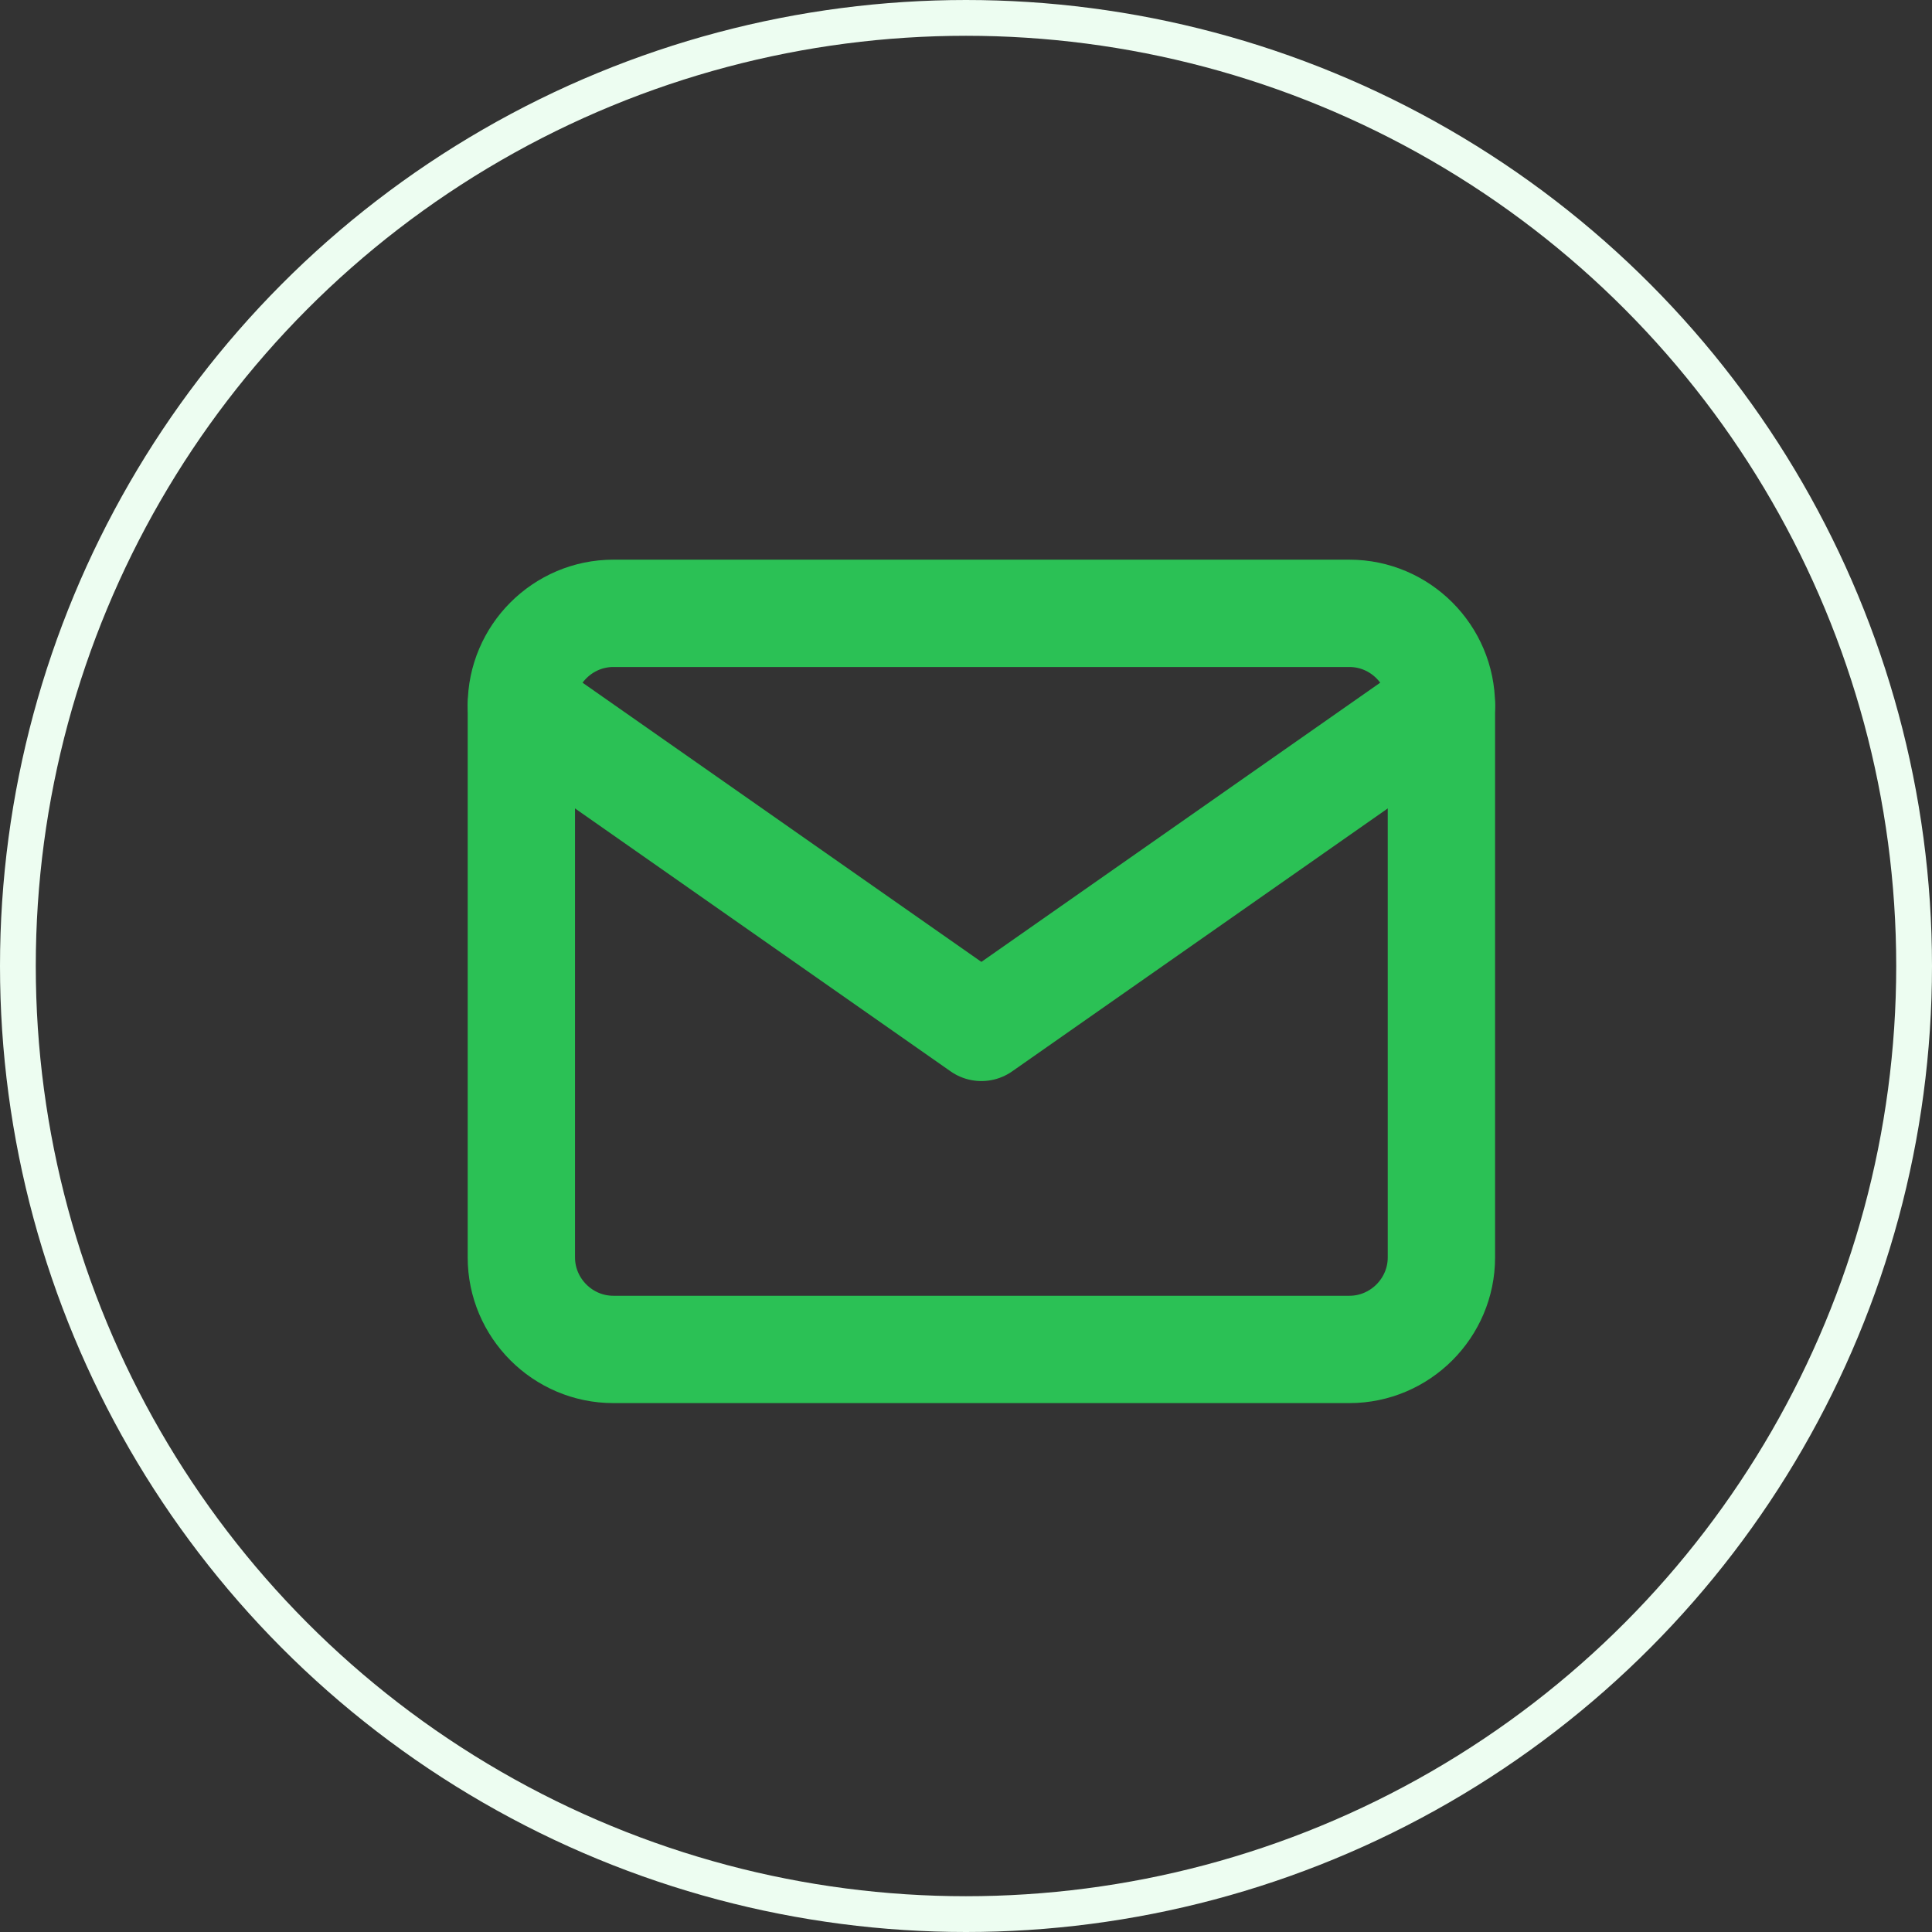 <svg width="54" height="54" viewBox="0 0 54 54" fill="none" xmlns="http://www.w3.org/2000/svg">
<rect x="0" y="0" width="54" height="54" fill="#333333" stroke="none"/>
<circle cx="27" cy="27" r="26.5" stroke="#EDFDF1"/>
<path d="M17.143 17.143H37.717C39.131 17.143 40.288 18.301 40.288 19.715V35.145C40.288 36.559 39.131 37.717 37.717 37.717H17.143C15.729 37.717 14.572 36.559 14.572 35.145V19.715C14.572 18.301 15.729 17.143 17.143 17.143Z" stroke="#2BC155" stroke-width="3" stroke-linecap="round" stroke-linejoin="round"/>
<path d="M40.288 19.715L27.43 28.716L14.572 19.715" stroke="#2BC155" stroke-width="3" stroke-linecap="round" stroke-linejoin="round"/>
</svg>
